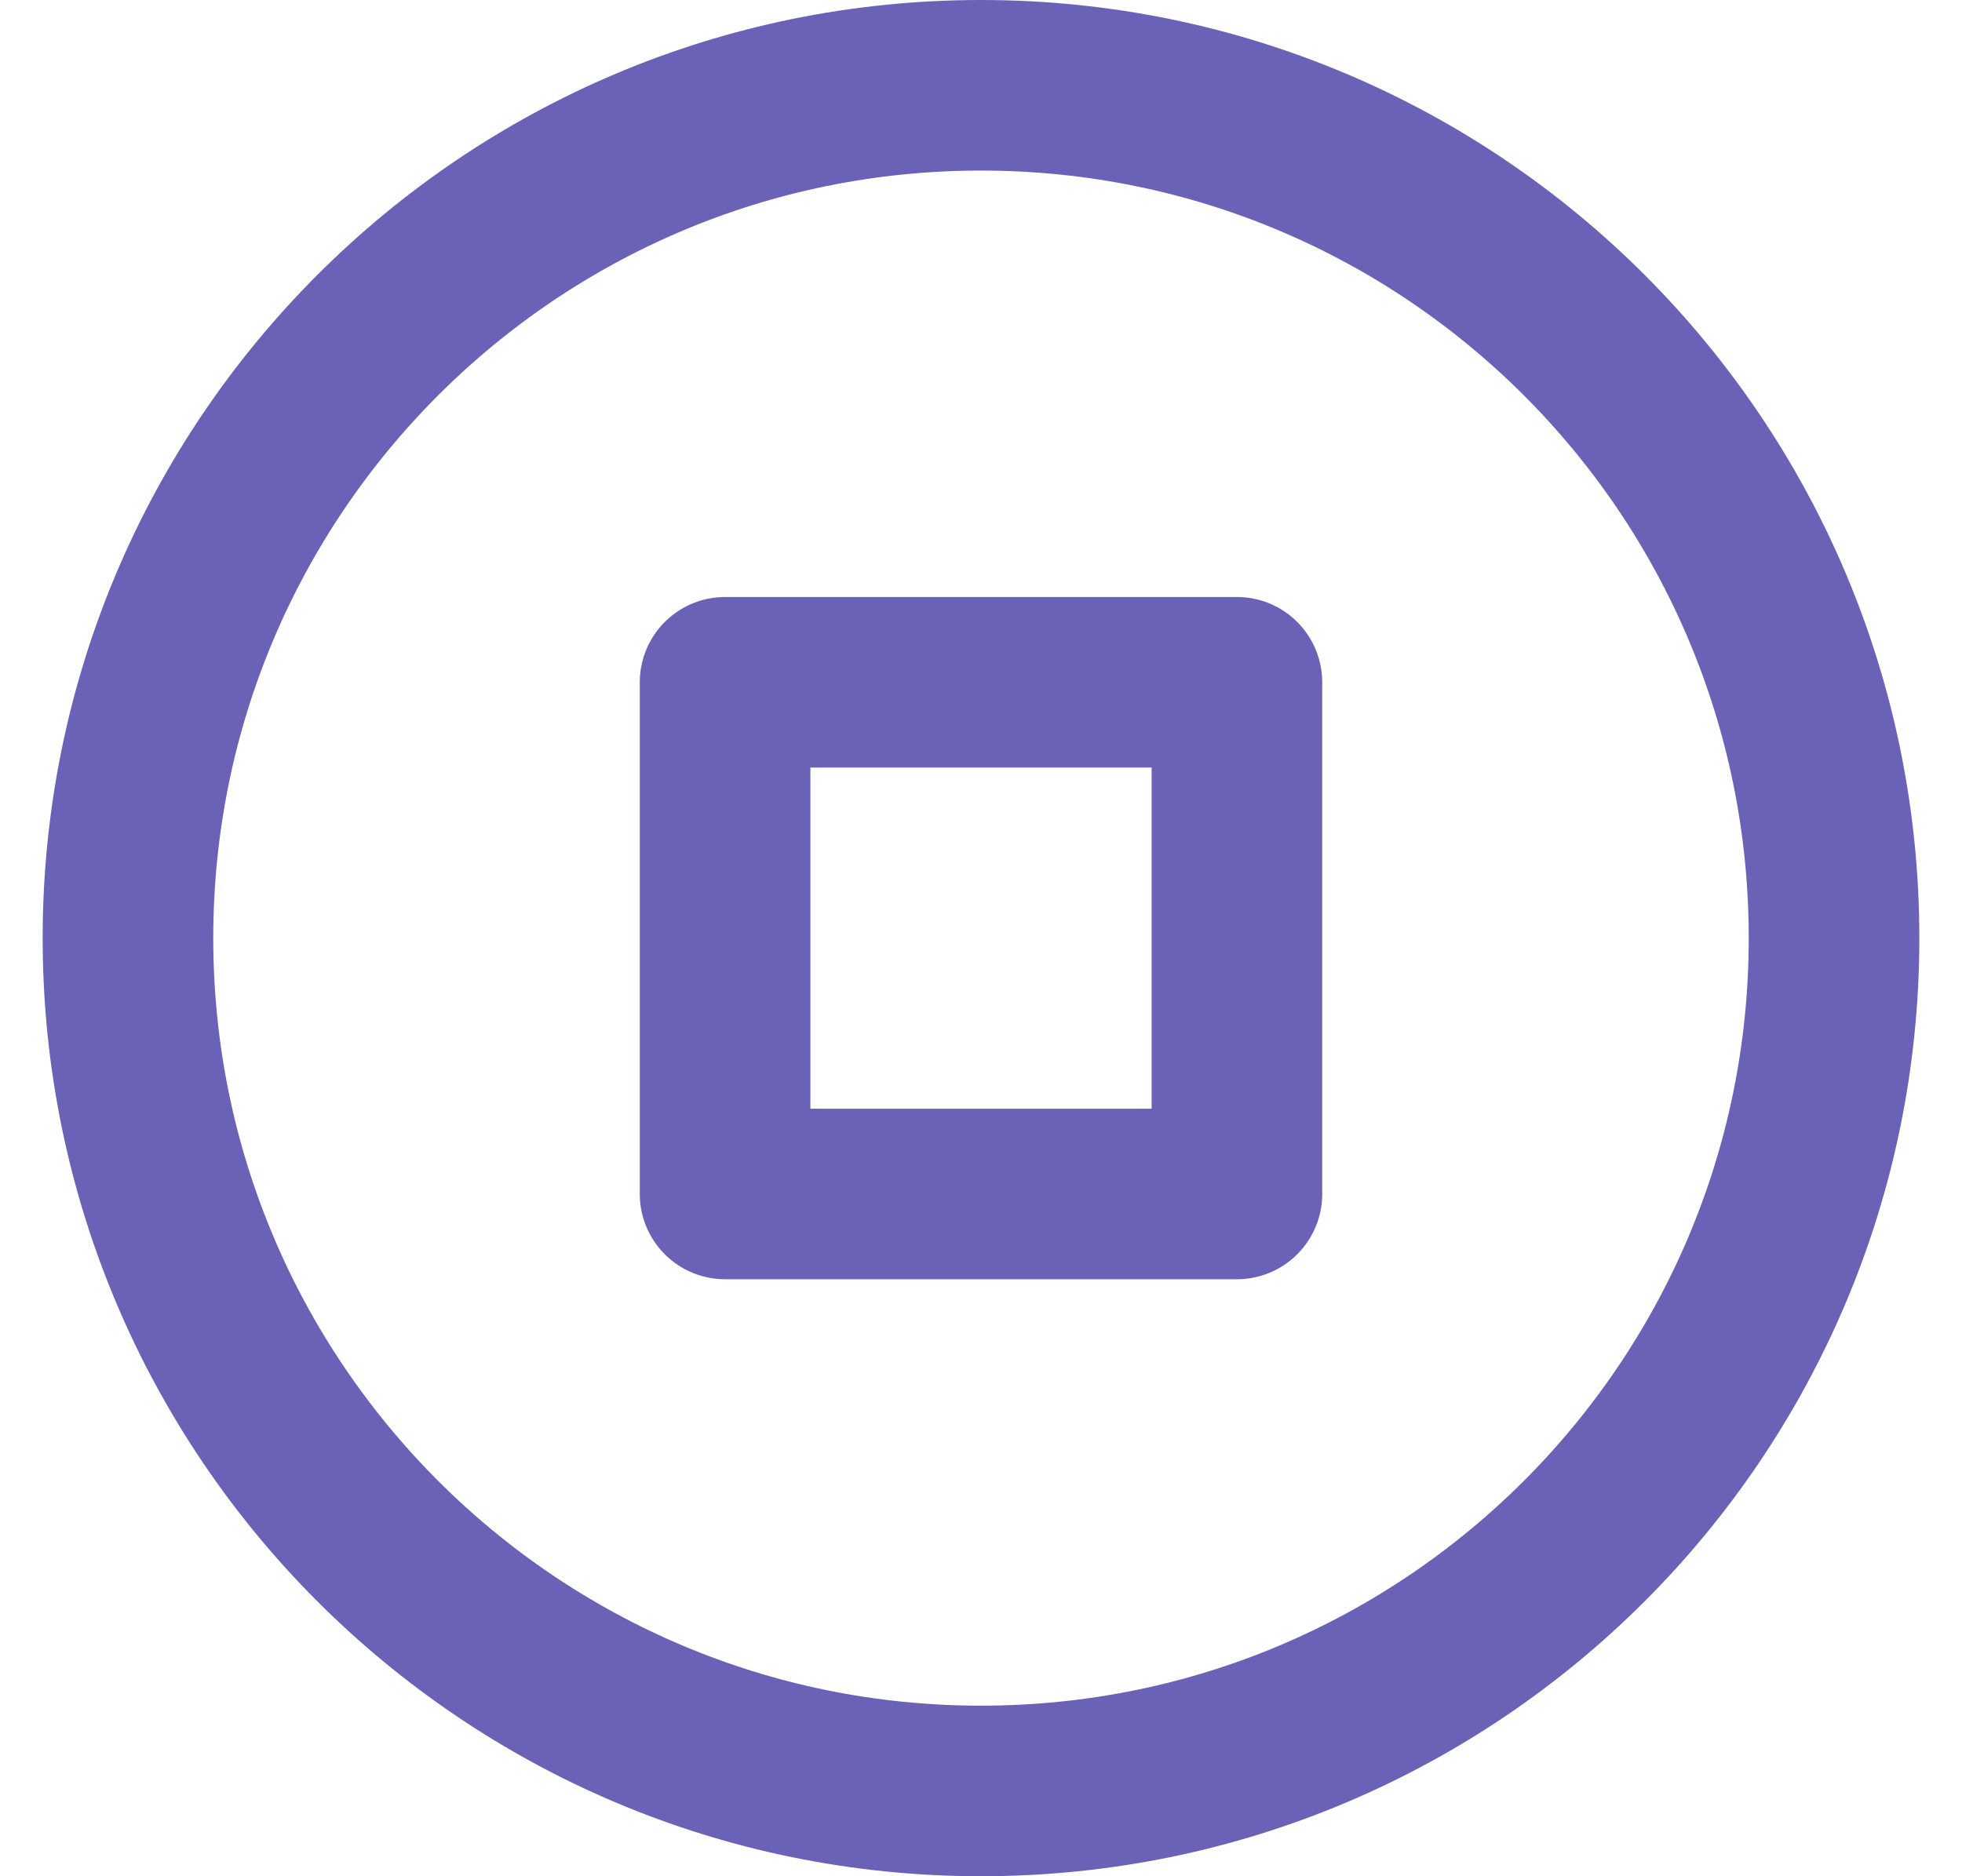 <svg width="23" height="22" viewBox="0 0 23 22" fill="none" xmlns="http://www.w3.org/2000/svg">
<path d="M11.5 21C17.023 21 21.5 16.523 21.5 11C21.5 5.477 17.023 1 11.5 1C5.977 1 1.5 5.477 1.5 11C1.5 16.523 5.977 21 11.5 21Z" stroke="#6A62B7" stroke-width="2" stroke-linecap="round" stroke-linejoin="round"/>
<path d="M14.5 8H8.5V14H14.5V8Z" stroke="#6A62B7" stroke-width="2" stroke-linecap="round" stroke-linejoin="round"/>
</svg>
